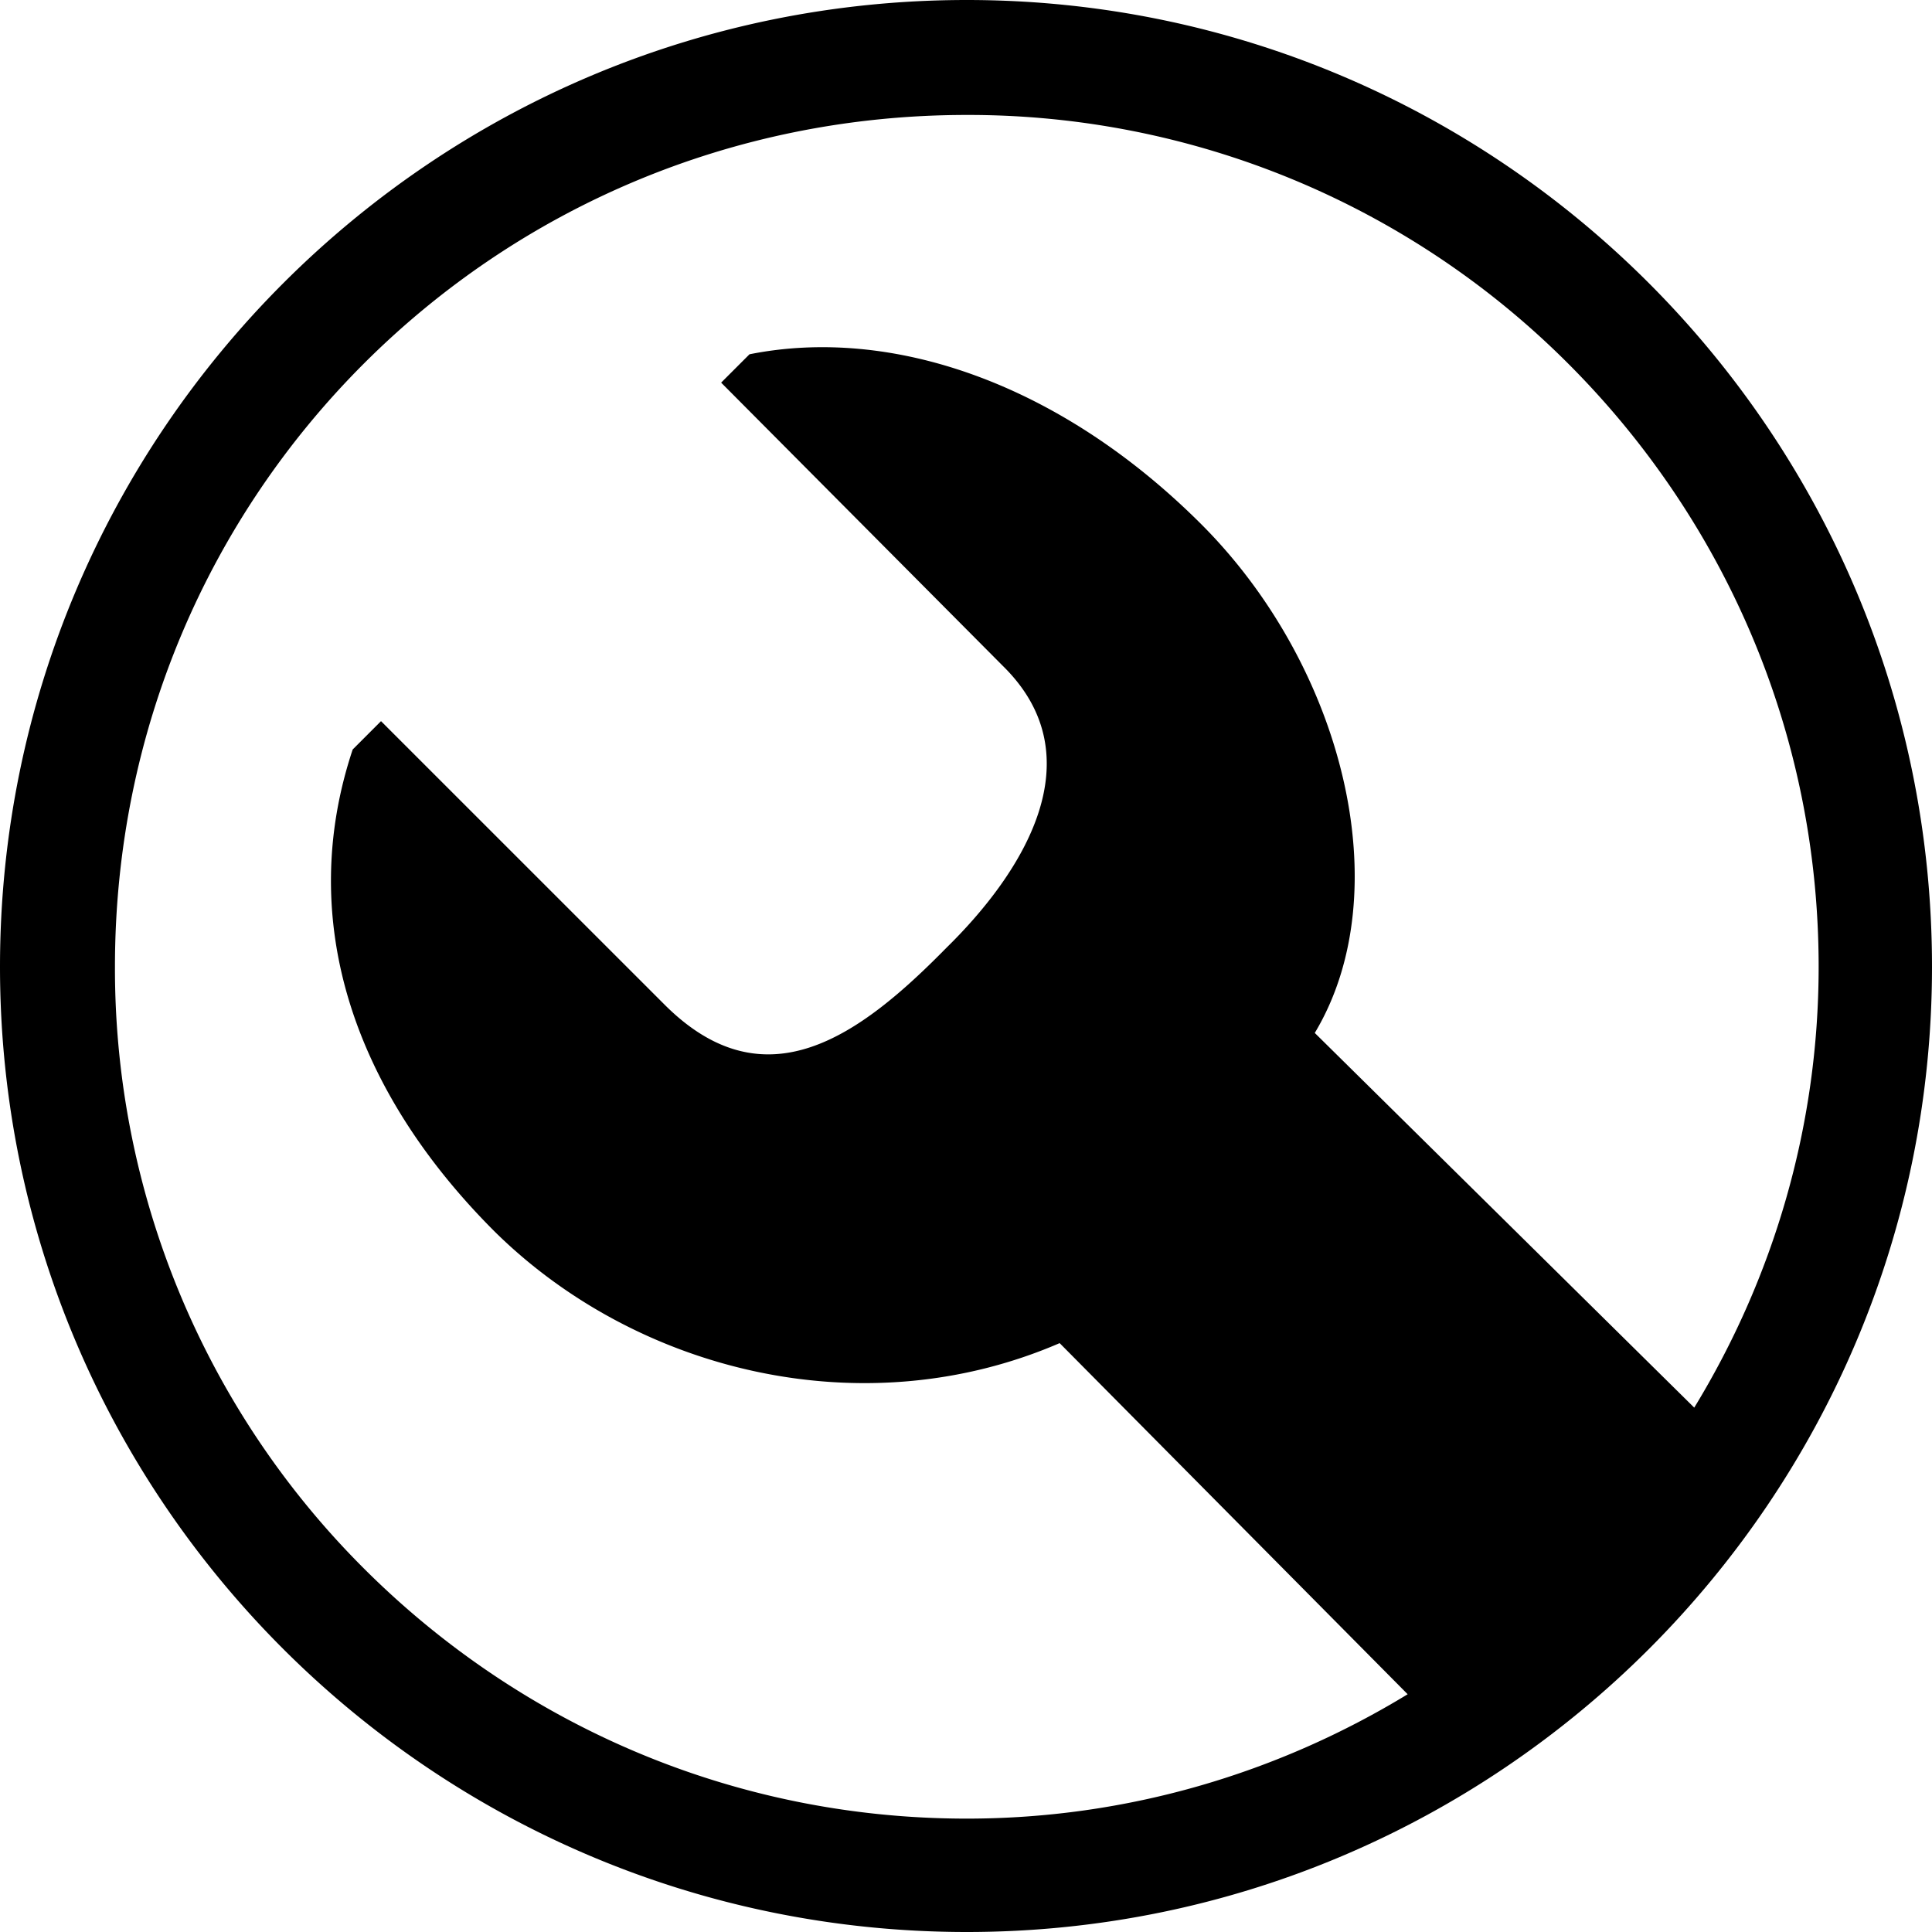 <svg version="1.1" viewBox="0 0 80 80" xmlns="http://www.w3.org/2000/svg">
    <path fill="#000000" fill-rule="evenodd" clip-rule="evenodd" d="M40.033 0C62.07 0 80 17.93 80 40.033 80 62.07 62.07 80 40.033 80 17.93 80 0 62.07 0 40.033 0 17.93 17.93 0 40.033 0zm9.714 21.712c-5.868-5.868-12.844-8.216-18.712-7.042l-1.174 1.174L41.532 27.58c3.847 3.781.848 8.54-2.347 11.67-3.586 3.651-7.498 6.52-11.67 2.347L15.777 29.861l-1.173 1.174c-2.348 7.042 0 14.083 5.868 19.951 5.868 5.803 15.256 8.15 23.406 4.63l14.41 14.539c-5.347 3.26-11.606 5.15-18.256 5.15-9.78 0-18.582-3.977-24.972-10.366a35.083 35.083 0 0 1-10.3-24.906c0-9.78 3.912-18.582 10.301-24.972C21.451 8.671 30.253 4.76 40.033 4.76a35.083 35.083 0 0 1 24.906 10.3c6.39 6.39 10.367 15.192 10.367 24.972 0 6.65-1.891 12.91-5.151 18.255L54.442 42.772c3.52-5.868 1.173-15.192-4.695-21.06z"/>
</svg>
